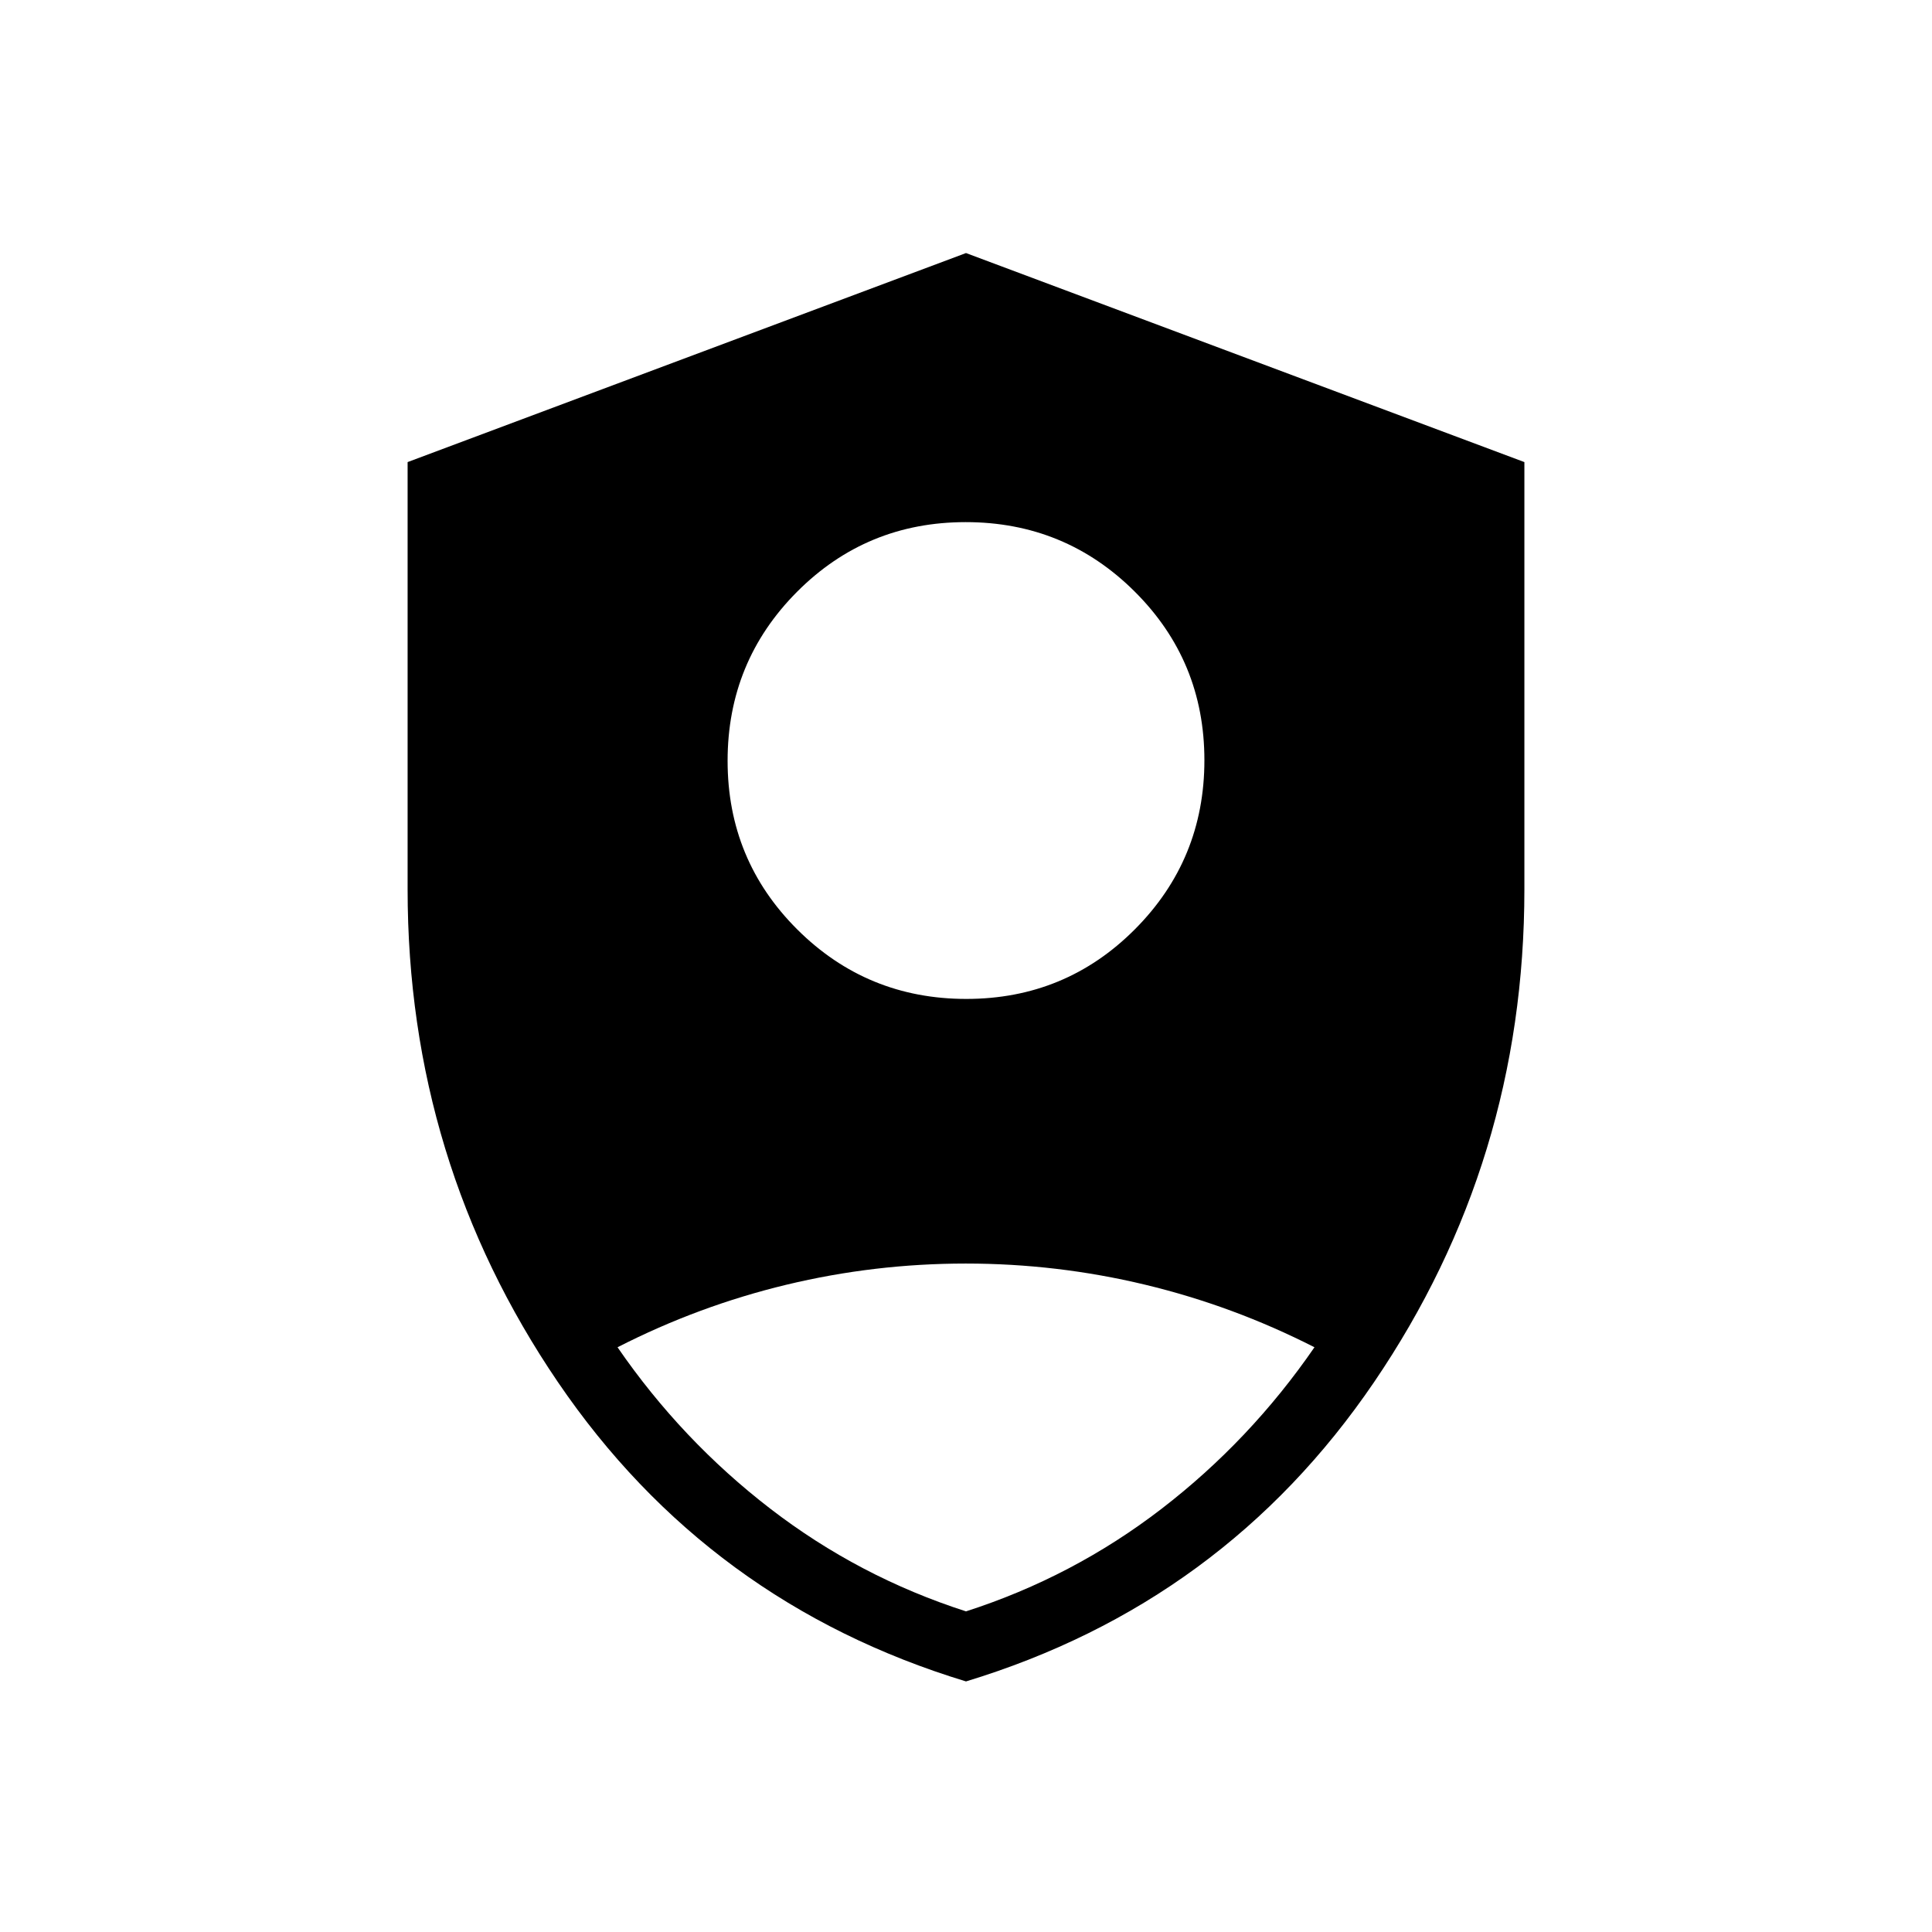 <svg xmlns="http://www.w3.org/2000/svg" height="40" viewBox="0 -960 960 960" width="40"><path d="M480.15-463.64q49.32 0 83.82-34.65 34.49-34.65 34.49-83.97t-34.65-83.81q-34.65-34.49-83.96-34.49-49.32 0-83.82 34.64-34.49 34.65-34.49 83.97t34.65 83.82q34.65 34.49 83.96 34.49ZM480-124.51Q351.96-163.44 277.25-273.2q-74.71-109.77-74.71-244.9v-212.29L480-834.26l277.46 103.87v212.29q0 135.13-74.71 244.9Q608.04-163.44 480-124.51Zm0-34.81q53.21-17.12 97.23-51.01 44.03-33.9 75.92-80.22-40.3-20.55-84.11-31.08-43.81-10.52-89.16-10.52-45.35 0-89.1 10.52-43.75 10.53-83.93 31.08 31.89 46.32 75.92 80.22 44.02 33.89 97.23 51.01Z"/></svg>